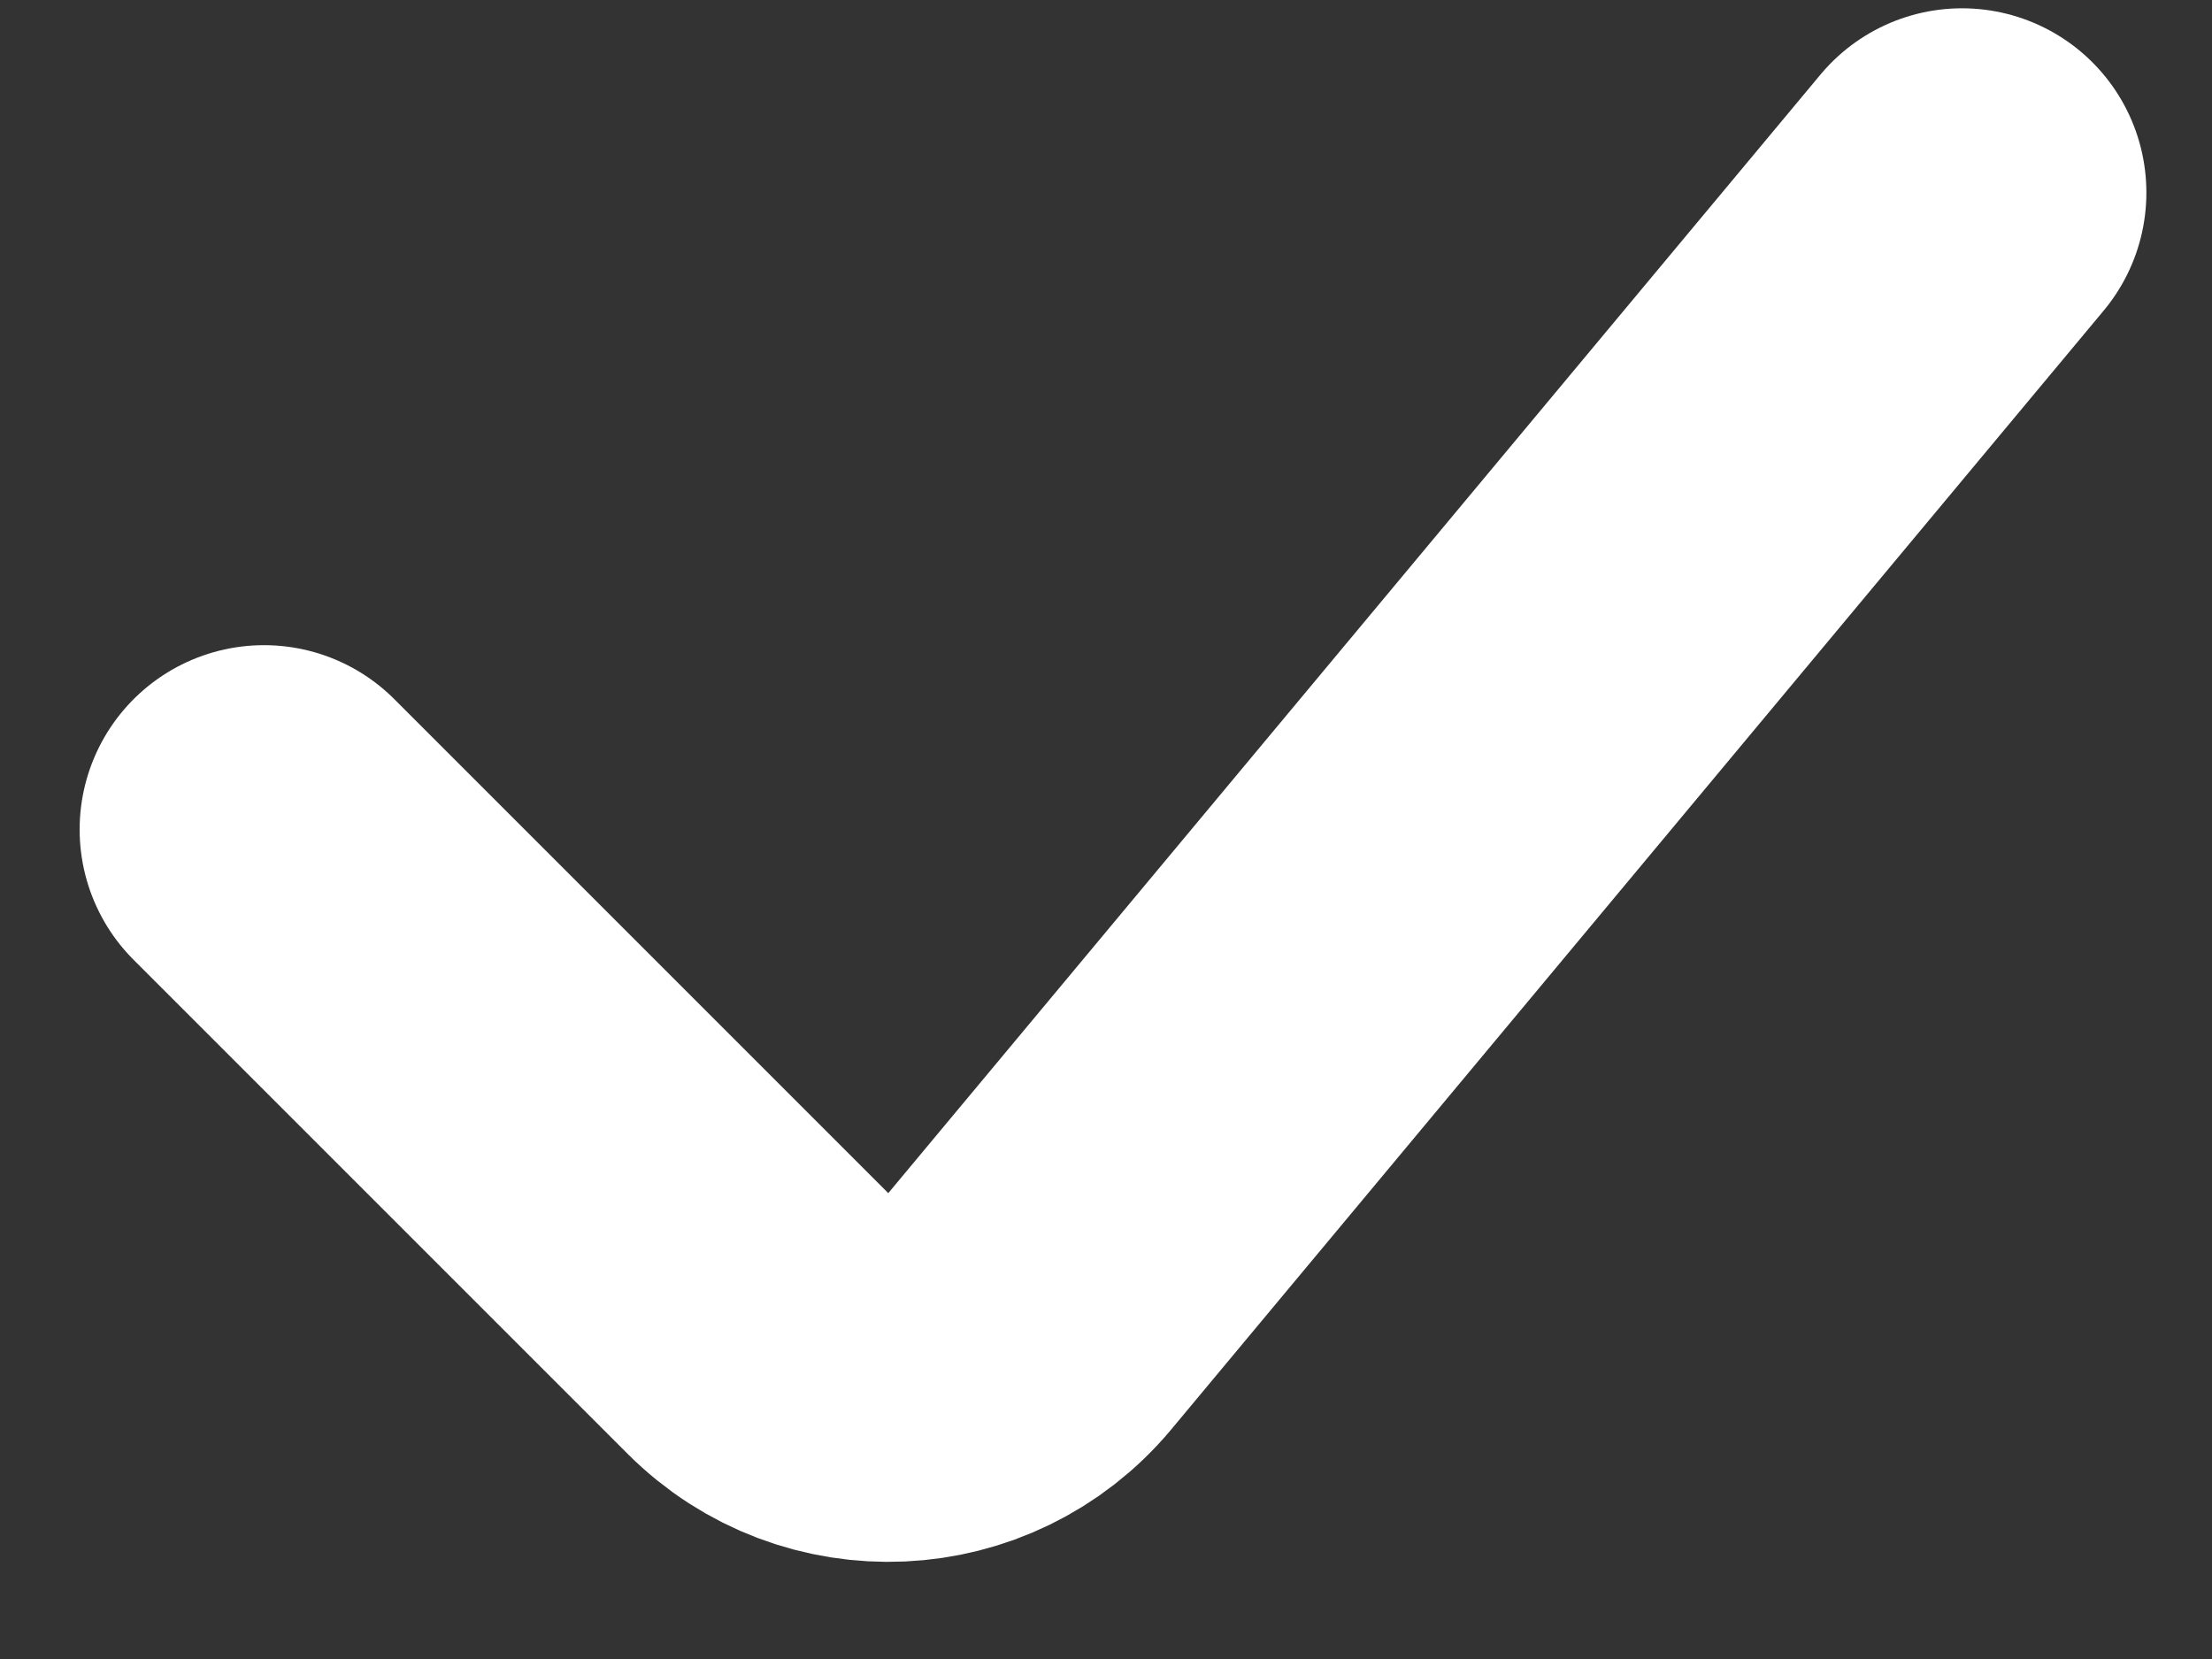 <svg width="12" height="9" viewBox="0 0 12 9" fill="none" xmlns="http://www.w3.org/2000/svg">
<rect x="0" y="0" width="12" height="9" fill="#333333" stroke="none"/>
<path d="M1.432 4.5L4.112 7.18C4.528 7.596 5.211 7.565 5.587 7.113L10.644 1.045" stroke="white" stroke-width="2" stroke-linecap="round" stroke-linejoin="round"/>
</svg>
